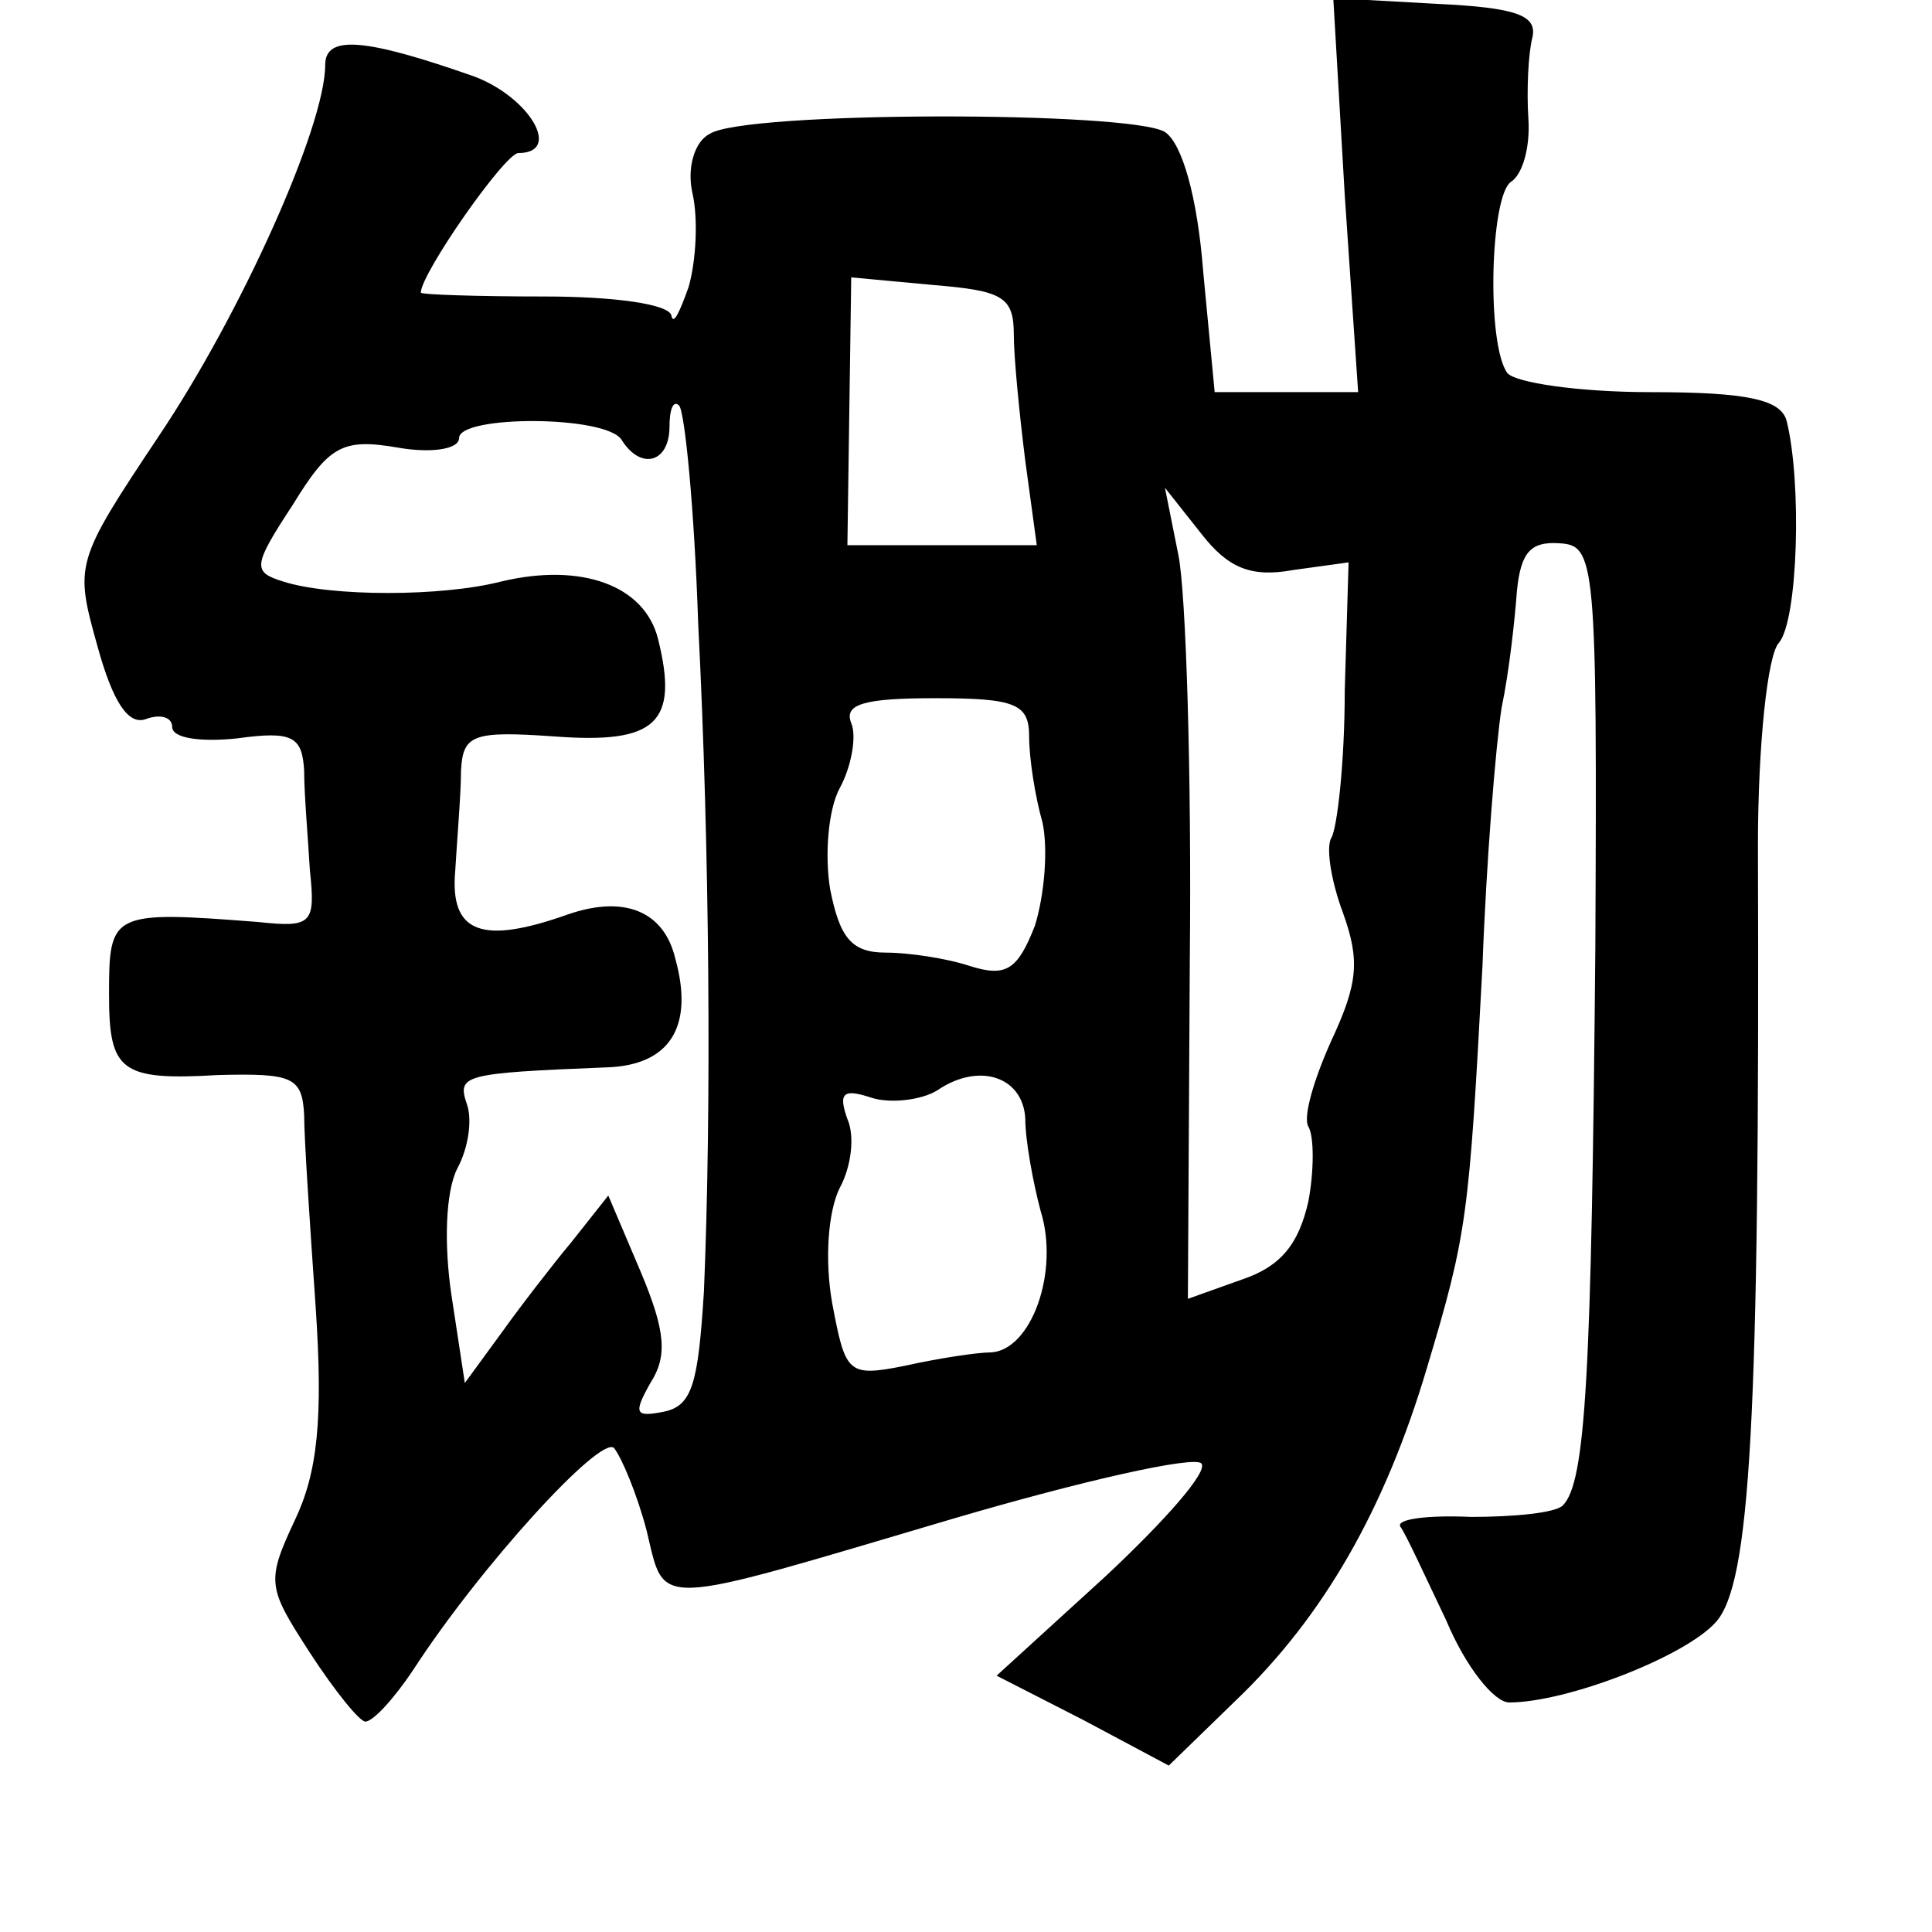 <?xml version="1.0" standalone="no"?>
<!DOCTYPE svg PUBLIC "-//W3C//DTD SVG 20010904//EN"
 "http://www.w3.org/TR/2001/REC-SVG-20010904/DTD/svg10.dtd">
<svg version="1.0" xmlns="http://www.w3.org/2000/svg"
 width="101pt" height="101pt" viewBox="0 0 101 101"
 preserveAspectRatio="xMidYMid meet">
<g transform="translate(0,101) scale(0.1,-0.1)"
fill="#000000" stroke="none">
<path d="M703 908 l7 -103 -38 0 -37 0 -6 63 c-3 39 -11 67 -20 73 -18 11
-220 11 -238 -1 -8 -4 -12 -18 -9 -31 3 -13 2 -35 -2 -49 -5 -14 -8 -20 -9
-15 -1 6 -30 10 -66 10 -36 0 -65 1 -65 2 0 10 44 73 51 73 23 0 6 29 -23 40
-57 20 -78 22 -78 6 0 -32 -44 -130 -87 -194 -44 -66 -44 -67 -32 -110 8 -29
16 -41 25 -38 8 3 14 1 14 -4 0 -6 15 -8 34 -6 29 4 34 1 35 -17 0 -12 2 -35
3 -52 3 -28 1 -30 -27 -27 -77 6 -78 5 -78 -38 0 -40 6 -45 57 -42 39 1 44 -1
45 -21 0 -12 3 -57 6 -100 4 -59 1 -87 -11 -112 -15 -32 -14 -35 8 -69 13 -20
26 -36 29 -36 4 0 15 12 25 27 35 54 98 123 105 116 4 -5 12 -24 17 -43 10
-41 1 -41 160 6 68 20 126 33 130 29 4 -4 -19 -30 -50 -59 l-57 -52 45 -23 45
-24 35 34 c46 44 78 100 100 174 21 70 22 79 29 210 2 55 7 116 10 135 4 19 7
47 8 61 2 20 7 26 22 25 19 -1 20 -8 19 -211 -2 -224 -5 -280 -17 -292 -4 -4
-26 -6 -48 -6 -22 1 -39 -1 -37 -5 3 -4 13 -26 24 -49 10 -24 25 -43 33 -43
30 0 92 24 108 42 18 20 23 104 22 406 0 52 5 100 11 106 10 12 12 84 4 116
-3 11 -20 15 -71 15 -38 0 -71 5 -75 10 -11 15 -9 93 2 100 6 4 10 18 9 33 -1
15 0 34 2 42 3 12 -8 16 -50 18 l-54 3 6 -103z m-173 -73 c0 -12 3 -42 6 -66
l6 -44 -49 0 -50 0 1 70 1 70 43 -4 c36 -3 42 -6 42 -26z m-165 -151 c6 -118
7 -254 3 -349 -3 -48 -6 -60 -21 -63 -15 -3 -16 -1 -7 15 9 14 8 27 -5 58
l-17 40 -19 -24 c-10 -12 -27 -34 -37 -48 l-19 -26 -7 46 c-4 27 -3 54 3 66 6
11 8 26 5 34 -5 15 -2 16 73 19 33 1 46 21 36 57 -6 25 -27 33 -56 23 -45 -16
-62 -10 -59 23 1 17 3 40 3 52 1 19 6 21 49 18 53 -4 65 7 54 51 -7 28 -40 40
-82 30 -31 -8 -89 -8 -114 0 -16 5 -16 8 5 40 19 31 26 35 55 30 17 -3 32 -1
32 5 0 12 77 12 85 -1 10 -16 25 -12 25 7 0 9 2 14 5 11 3 -3 8 -54 10 -114z
m311 28 l29 4 -2 -67 c0 -38 -4 -72 -7 -77 -3 -5 0 -23 6 -39 9 -25 8 -37 -6
-67 -9 -20 -15 -40 -12 -45 3 -5 3 -23 0 -39 -5 -22 -14 -34 -35 -41 l-28 -10
1 177 c1 97 -2 193 -6 212 l-7 35 19 -24 c14 -18 26 -23 48 -19z m-138 -87 c0
-11 3 -31 7 -45 3 -14 1 -38 -4 -54 -9 -23 -15 -27 -34 -21 -12 4 -32 7 -44 7
-18 0 -24 8 -29 33 -3 18 -1 42 5 53 6 11 9 27 6 34 -4 10 7 13 44 13 42 0 49
-3 49 -20z m-2 -200 c0 -11 4 -33 8 -48 10 -32 -5 -73 -26 -74 -7 0 -27 -3
-45 -7 -30 -6 -31 -4 -38 33 -4 23 -2 48 4 60 6 11 8 27 4 36 -5 14 -2 16 13
11 10 -3 26 -1 34 4 22 15 45 7 46 -15z"/>
</g>
</svg>

